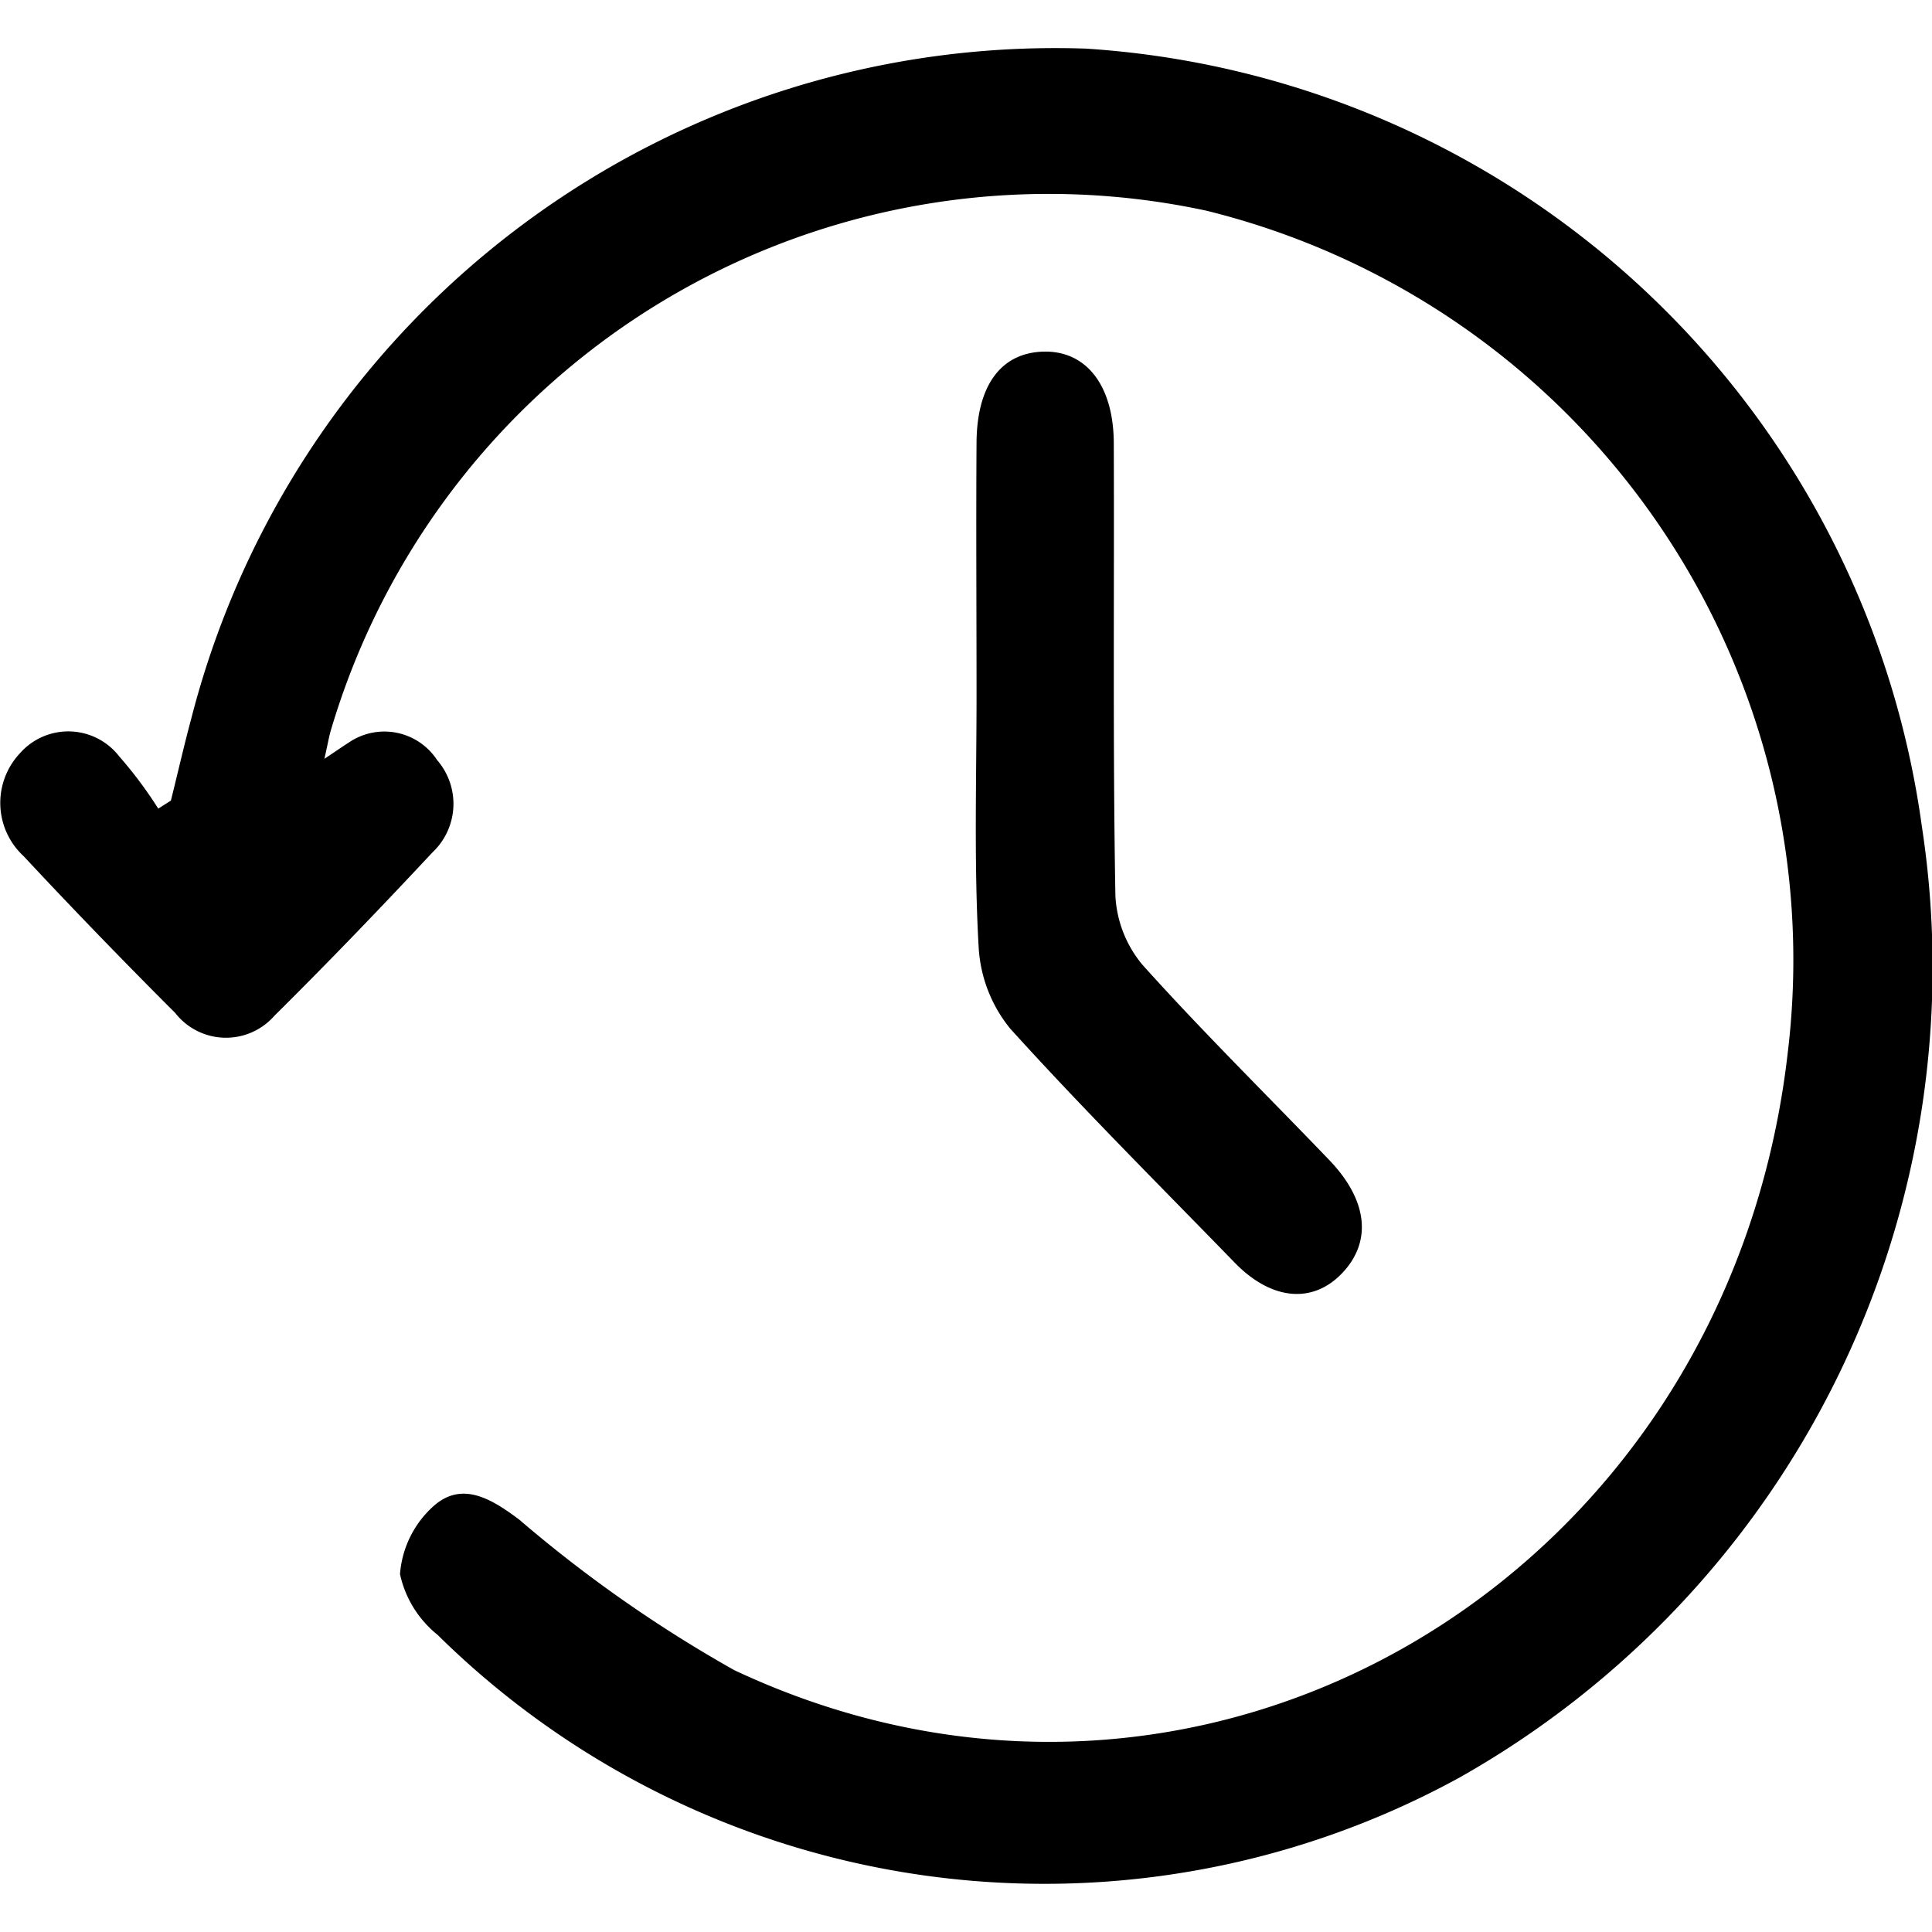 <svg id="dr_order_history" xmlns="http://www.w3.org/2000/svg" width="24" height="24" viewBox="0 0 24 24">
  <rect id="Rectangle_1374" data-name="Rectangle 1374" width="24" height="24" fill="none"/>
  <path id="Path_12868" data-name="Path 12868" d="M88.426,33.879c.151-.1.223-.151.3-.2a.783.783,0,0,1,1.1.216.829.829,0,0,1-.059,1.148c-.643.689-1.292,1.364-1.961,2.027a.8.8,0,0,1-1.233-.033c-.636-.636-1.266-1.286-1.883-1.948a.9.9,0,0,1-.046-1.279.8.8,0,0,1,1.233.039,5.227,5.227,0,0,1,.485.649l.157-.1c.085-.341.164-.689.256-1.03a11.08,11.08,0,0,1,11.112-8.311,11.207,11.207,0,0,1,10.383,9.662,11.558,11.558,0,0,1-5.739,11.813,10.732,10.732,0,0,1-12.7-1.771,1.326,1.326,0,0,1-.466-.754,1.262,1.262,0,0,1,.426-.853c.348-.3.708-.085,1.056.177a16.6,16.6,0,0,0,2.67,1.869c5.812,2.735,12.332-1.109,13.086-7.661a9.587,9.587,0,0,0-7.222-10.469,9.3,9.3,0,0,0-10.869,6.435C88.485,33.59,88.472,33.676,88.426,33.879Z" transform="translate(-84.396 -24.453)"/>
  <path id="Path_12869" data-name="Path 12869" d="M96.527,33.085c0-1.049-.007-2.092,0-3.142.007-.708.308-1.109.833-1.122s.872.413.872,1.148c.007,1.869-.013,3.745.02,5.615a1.454,1.454,0,0,0,.335.853c.748.833,1.548,1.62,2.322,2.427.479.5.531,1.01.164,1.4s-.886.348-1.351-.138c-.931-.958-1.876-1.9-2.775-2.893a1.756,1.756,0,0,1-.394-1.017C96.494,35.178,96.527,34.128,96.527,33.085Z" transform="translate(-84.396 -24.453)"/>
</svg>
